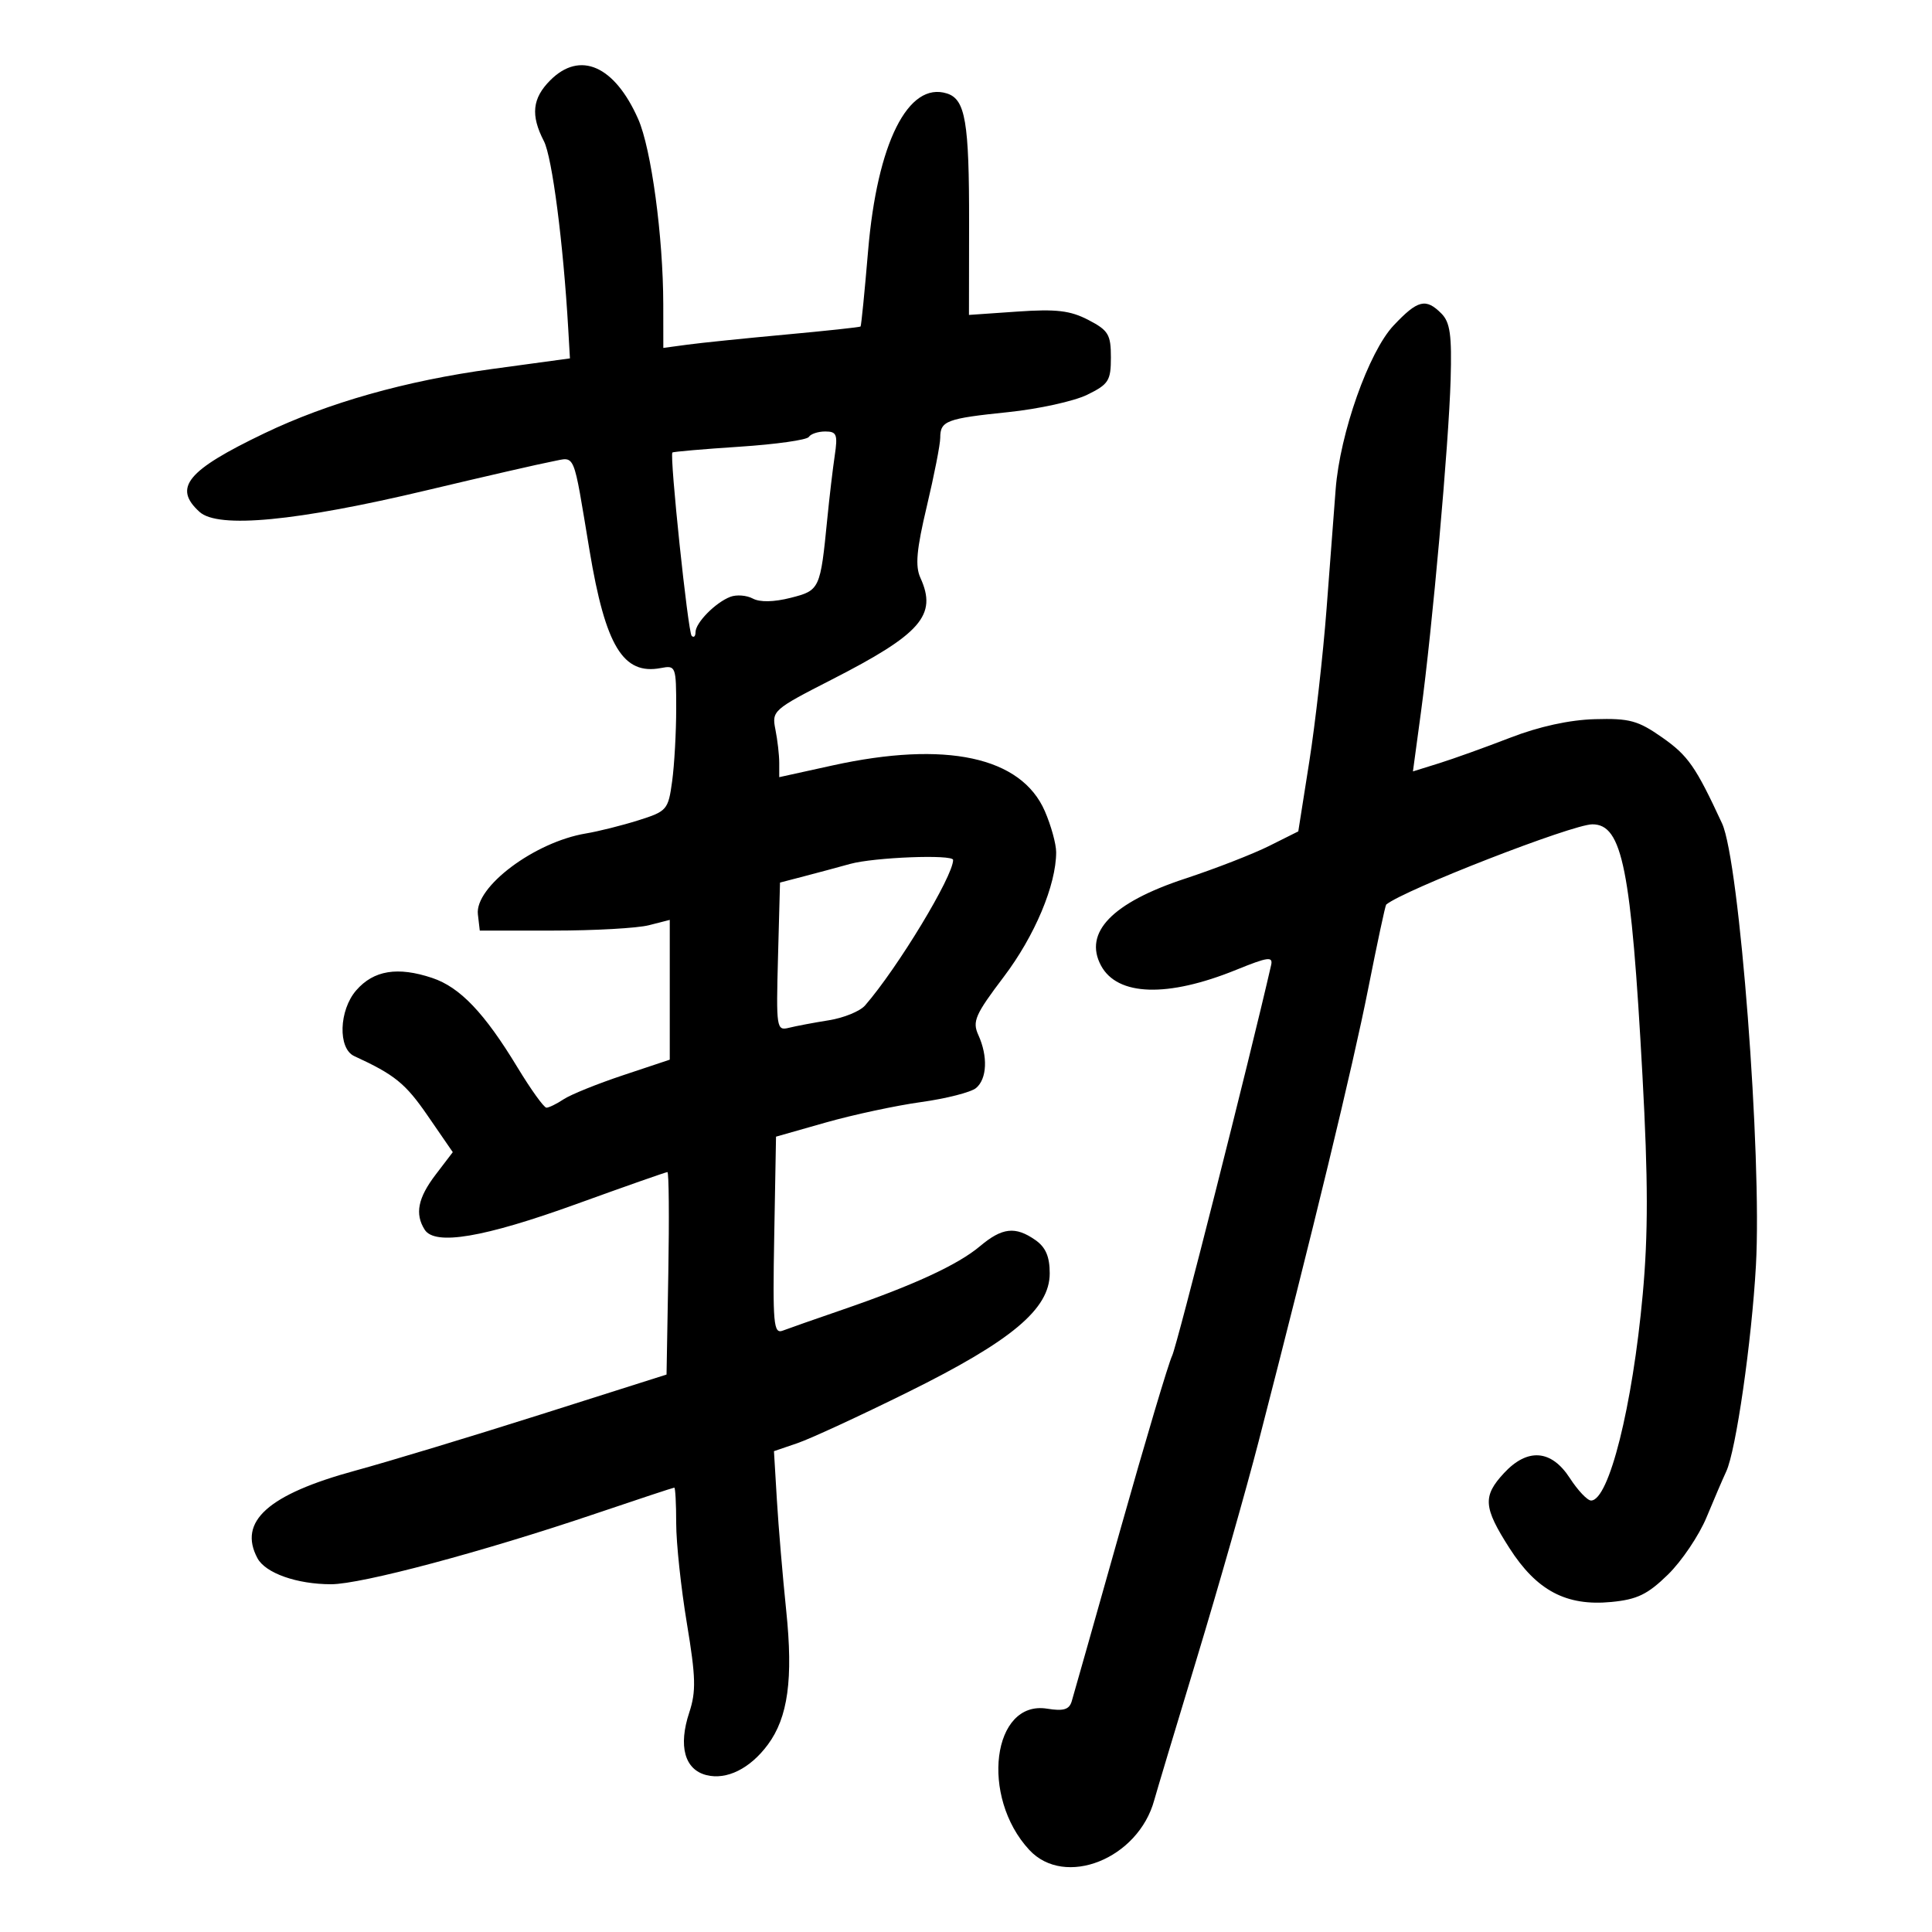 <svg xmlns="http://www.w3.org/2000/svg" width="300" height="300" viewBox="0 0 300 300" version="1.1">
	<path d="M 85.455 12.455 C 82.650 15.259, 82.372 17.885, 84.454 21.911 C 85.738 24.394, 87.467 37.726, 88.236 51.074 L 88.500 55.649 76.369 57.303 C 62.994 59.127, 50.936 62.537, 41 67.307 C 29.025 73.055, 26.831 75.727, 30.992 79.493 C 33.881 82.107, 46.034 80.947, 66.293 76.123 C 75.207 74.001, 83.957 71.992, 85.738 71.660 C 89.434 70.969, 88.920 69.745, 91.547 85.500 C 94.021 100.335, 96.762 104.852, 102.612 103.734 C 104.938 103.289, 105 103.453, 105 109.999 C 105 113.696, 104.716 118.792, 104.369 121.324 C 103.762 125.755, 103.566 125.980, 99.119 127.380 C 96.579 128.180, 92.917 129.097, 90.982 129.419 C 83.016 130.743, 73.708 137.713, 74.206 141.980 L 74.500 144.500 86 144.500 C 92.325 144.500, 98.963 144.127, 100.750 143.671 L 104 142.841 104 153.694 L 104 164.546 96.750 166.962 C 92.762 168.290, 88.612 169.968, 87.527 170.689 C 86.443 171.410, 85.238 172, 84.850 172 C 84.462 172, 82.440 169.188, 80.357 165.750 C 75.223 157.278, 71.435 153.302, 67.121 151.857 C 61.749 150.058, 58.026 150.664, 55.315 153.778 C 52.630 156.861, 52.447 162.813, 55 163.987 C 61.295 166.882, 62.954 168.227, 66.404 173.238 L 70.308 178.908 67.654 182.387 C 64.891 186.010, 64.394 188.493, 65.942 190.941 C 67.530 193.451, 75.113 192.170, 89.515 186.959 C 97.052 184.231, 103.406 182, 103.635 182 C 103.864 182, 103.927 189.074, 103.775 197.719 L 103.500 213.439 84 219.627 C 73.275 223.031, 60.294 226.962, 55.153 228.363 C 41.625 232.050, 36.927 236.259, 39.979 241.961 C 41.217 244.274, 46.100 246, 51.409 246 C 56.112 246, 74.943 240.974, 92.453 235.047 C 99.027 232.821, 104.540 231, 104.703 231 C 104.866 231, 105 233.495, 105 236.545 C 105 239.595, 105.745 246.576, 106.656 252.059 C 108.048 260.442, 108.107 262.647, 107.025 265.925 C 105.303 271.141, 106.306 274.788, 109.696 275.639 C 112.842 276.428, 116.464 274.634, 119.221 270.920 C 122.361 266.691, 123.184 260.707, 122.083 250.098 C 121.536 244.819, 120.883 237.088, 120.634 232.918 L 120.180 225.337 123.840 224.088 C 125.853 223.401, 133.567 219.837, 140.983 216.169 C 157.106 208.194, 163 203.258, 163 197.728 C 163 195.126, 162.377 193.677, 160.777 192.557 C 157.668 190.379, 155.620 190.607, 152.162 193.518 C 148.736 196.400, 141.857 199.576, 130.830 203.366 C 126.611 204.815, 122.436 206.279, 121.553 206.618 C 120.114 207.170, 119.975 205.637, 120.223 191.867 L 120.500 176.500 128.213 174.307 C 132.455 173.101, 139.119 171.672, 143.022 171.131 C 146.924 170.590, 150.766 169.609, 151.559 168.951 C 153.270 167.531, 153.422 164.019, 151.915 160.712 C 150.957 158.610, 151.421 157.550, 155.877 151.663 C 160.685 145.310, 164 137.419, 164 132.325 C 164 131.054, 163.213 128.195, 162.250 125.972 C 158.586 117.510, 146.869 114.986, 129.250 118.863 L 121 120.678 121 118.464 C 121 117.246, 120.732 114.911, 120.405 113.275 C 119.825 110.377, 120.050 110.178, 129.155 105.523 C 143.029 98.431, 145.562 95.523, 142.920 89.725 C 142.088 87.897, 142.316 85.352, 143.920 78.599 C 145.064 73.782, 146 69.004, 146 67.980 C 146 65.345, 146.953 64.985, 156.560 63.994 C 161.263 63.509, 166.774 62.299, 168.806 61.306 C 172.148 59.672, 172.500 59.119, 172.500 55.500 C 172.500 51.942, 172.113 51.299, 169 49.680 C 166.187 48.218, 164.024 47.963, 157.980 48.381 L 150.460 48.902 150.480 34.701 C 150.502 18.914, 149.908 15.423, 147.043 14.514 C 141.022 12.603, 136.207 22.211, 134.797 38.953 C 134.262 45.304, 133.736 50.590, 133.628 50.701 C 133.521 50.811, 128.272 51.376, 121.966 51.956 C 115.660 52.536, 108.813 53.238, 106.750 53.517 L 103 54.024 102.992 47.262 C 102.979 36.755, 101.127 23.074, 99.094 18.480 C 95.433 10.203, 90.074 7.835, 85.455 12.455 M 216.400 50.538 C 212.536 54.634, 208.063 67.288, 207.398 76 C 207.167 79.025, 206.534 87.350, 205.991 94.500 C 205.448 101.650, 204.237 112.359, 203.300 118.299 L 201.597 129.097 197.048 131.370 C 194.547 132.619, 188.675 134.901, 184 136.441 C 172.711 140.158, 168.219 144.804, 170.962 149.929 C 173.504 154.680, 181.296 154.927, 191.955 150.596 C 196.908 148.584, 197.695 148.479, 197.377 149.871 C 194.051 164.428, 182.754 209.013, 182.014 210.500 C 181.467 211.600, 177.847 223.750, 173.970 237.500 C 170.093 251.250, 166.693 263.256, 166.415 264.180 C 166.028 265.466, 165.137 265.734, 162.611 265.324 C 154.082 263.940, 152.168 278.998, 159.823 287.250 C 165.348 293.206, 176.759 288.651, 179.238 279.500 C 179.535 278.400, 182.508 268.500, 185.844 257.500 C 189.179 246.500, 193.498 231.343, 195.441 223.818 C 203.910 191.015, 210.064 165.587, 212.439 153.586 C 213.845 146.483, 215.109 140.578, 215.247 140.463 C 218.006 138.183, 244.165 128, 247.263 128 C 251.919 128, 253.284 134.847, 255.041 167.024 C 255.926 183.225, 255.937 191.623, 255.083 200.980 C 253.493 218.403, 249.836 233, 247.060 233 C 246.487 233, 245.002 231.431, 243.759 229.512 C 240.892 225.086, 237.188 224.806, 233.540 228.740 C 230.208 232.334, 230.331 234.050, 234.378 240.376 C 238.611 246.994, 243.207 249.427, 250.205 248.754 C 254.217 248.369, 255.844 247.582, 259.002 244.498 C 261.133 242.417, 263.828 238.416, 264.992 235.607 C 266.155 232.798, 267.529 229.600, 268.044 228.500 C 269.557 225.272, 271.993 208.381, 272.660 196.500 C 273.615 179.471, 270.107 133.705, 267.399 127.857 C 263.313 119.037, 262.128 117.334, 258.117 114.521 C 254.350 111.880, 253.036 111.522, 247.654 111.672 C 243.703 111.782, 238.994 112.813, 234.500 114.552 C 230.650 116.042, 225.677 117.828, 223.450 118.522 L 219.400 119.784 220.638 110.642 C 222.415 97.526, 224.965 68.956, 225.253 58.936 C 225.452 52.027, 225.176 50.047, 223.821 48.686 C 221.400 46.253, 220.145 46.566, 216.400 50.538 M 125.594 67.847 C 125.306 68.313, 120.472 68.996, 114.852 69.364 C 109.231 69.733, 104.533 70.139, 104.411 70.267 C 103.950 70.752, 106.827 98.161, 107.400 98.733 C 107.730 99.063, 108 98.808, 108 98.167 C 108 96.703, 111.088 93.564, 113.399 92.677 C 114.359 92.309, 115.932 92.428, 116.893 92.943 C 117.998 93.534, 120.158 93.493, 122.765 92.832 C 127.304 91.680, 127.381 91.513, 128.467 80.500 C 128.792 77.200, 129.310 72.813, 129.617 70.750 C 130.106 67.465, 129.924 67, 128.147 67 C 127.031 67, 125.882 67.381, 125.594 67.847 M 132 134.151 C 130.075 134.685, 126.840 135.555, 124.810 136.083 L 121.120 137.045 120.810 148.570 C 120.511 159.670, 120.574 160.077, 122.500 159.596 C 123.600 159.321, 126.392 158.795, 128.704 158.427 C 131.016 158.060, 133.545 157.026, 134.324 156.130 C 139.390 150.300, 148 136.073, 148 133.532 C 148 132.641, 135.732 133.116, 132 134.151" stroke="none" fill="black" fill-rule="evenodd"/>
</svg>
